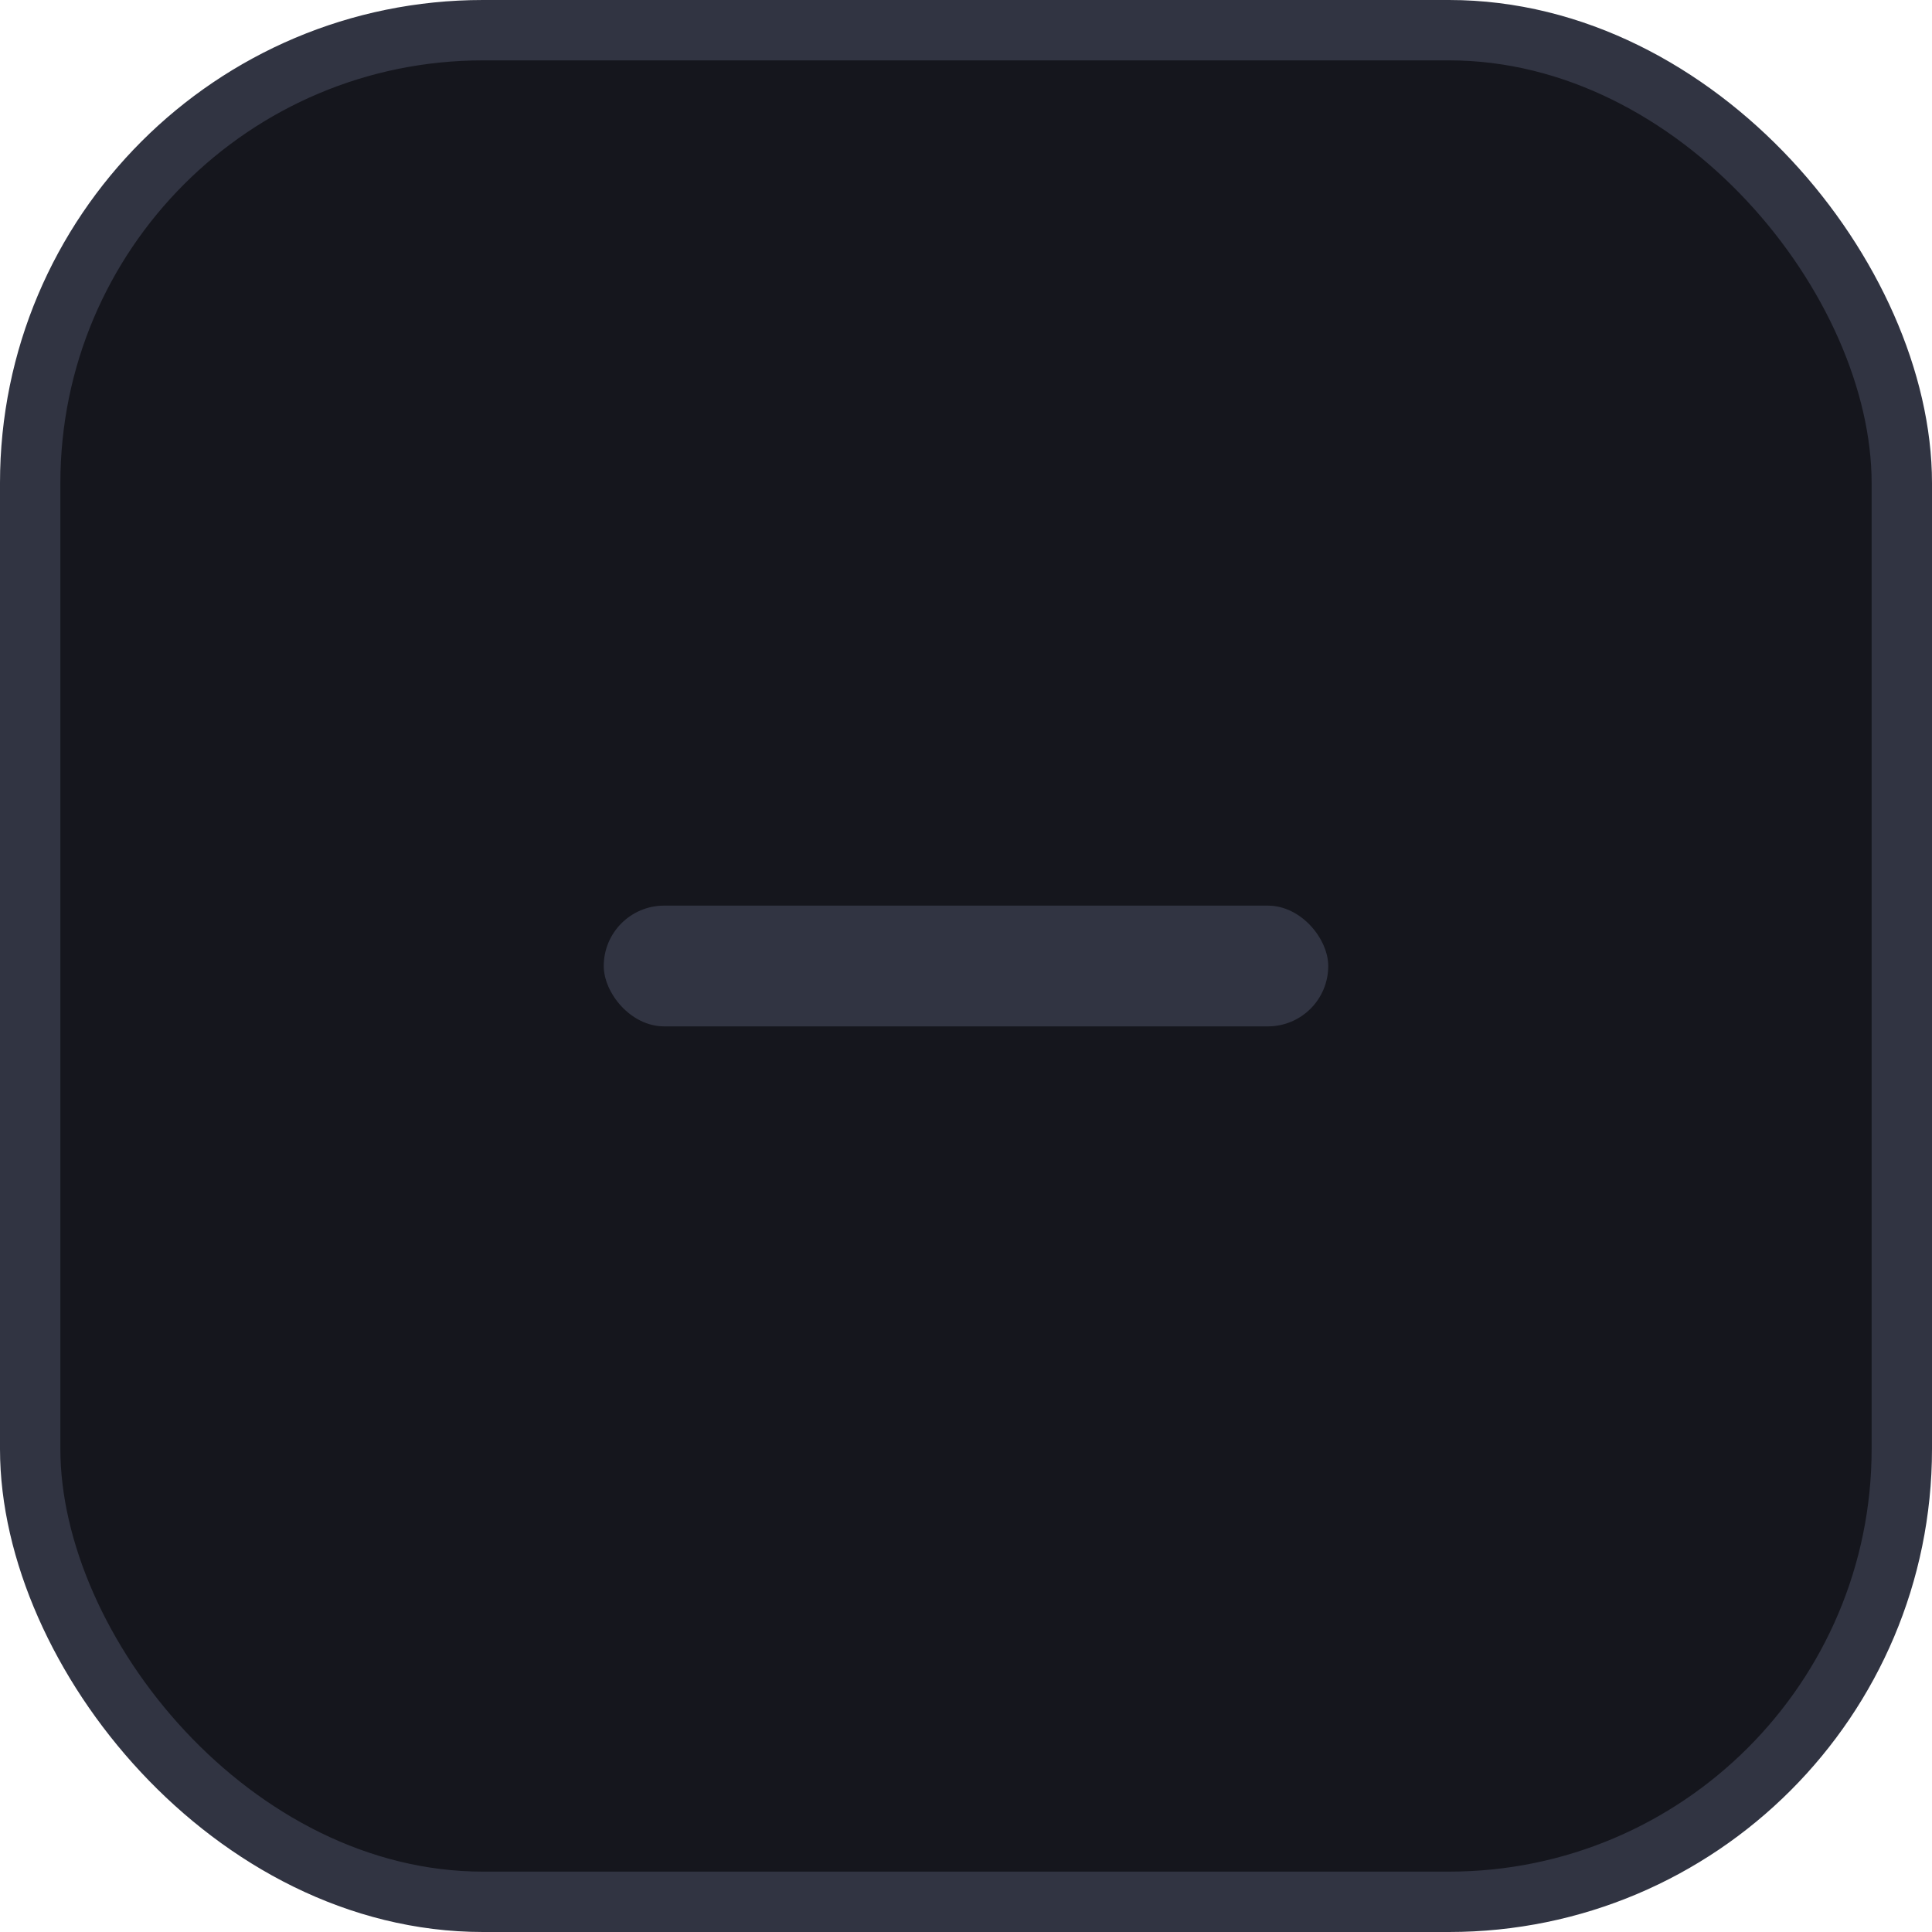 <svg width="32" height="32" viewBox="0 0 32 32" fill="none" xmlns="http://www.w3.org/2000/svg">
<rect x="0.5" y="0.5" width="31" height="31" rx="7.5" fill="#15161D"/>
<rect x="10" y="15" width="12" height="2" rx="1" fill="#313442"/>
<rect x="0.5" y="0.5" width="31" height="31" rx="7.5" stroke="#313442"/>
</svg>
